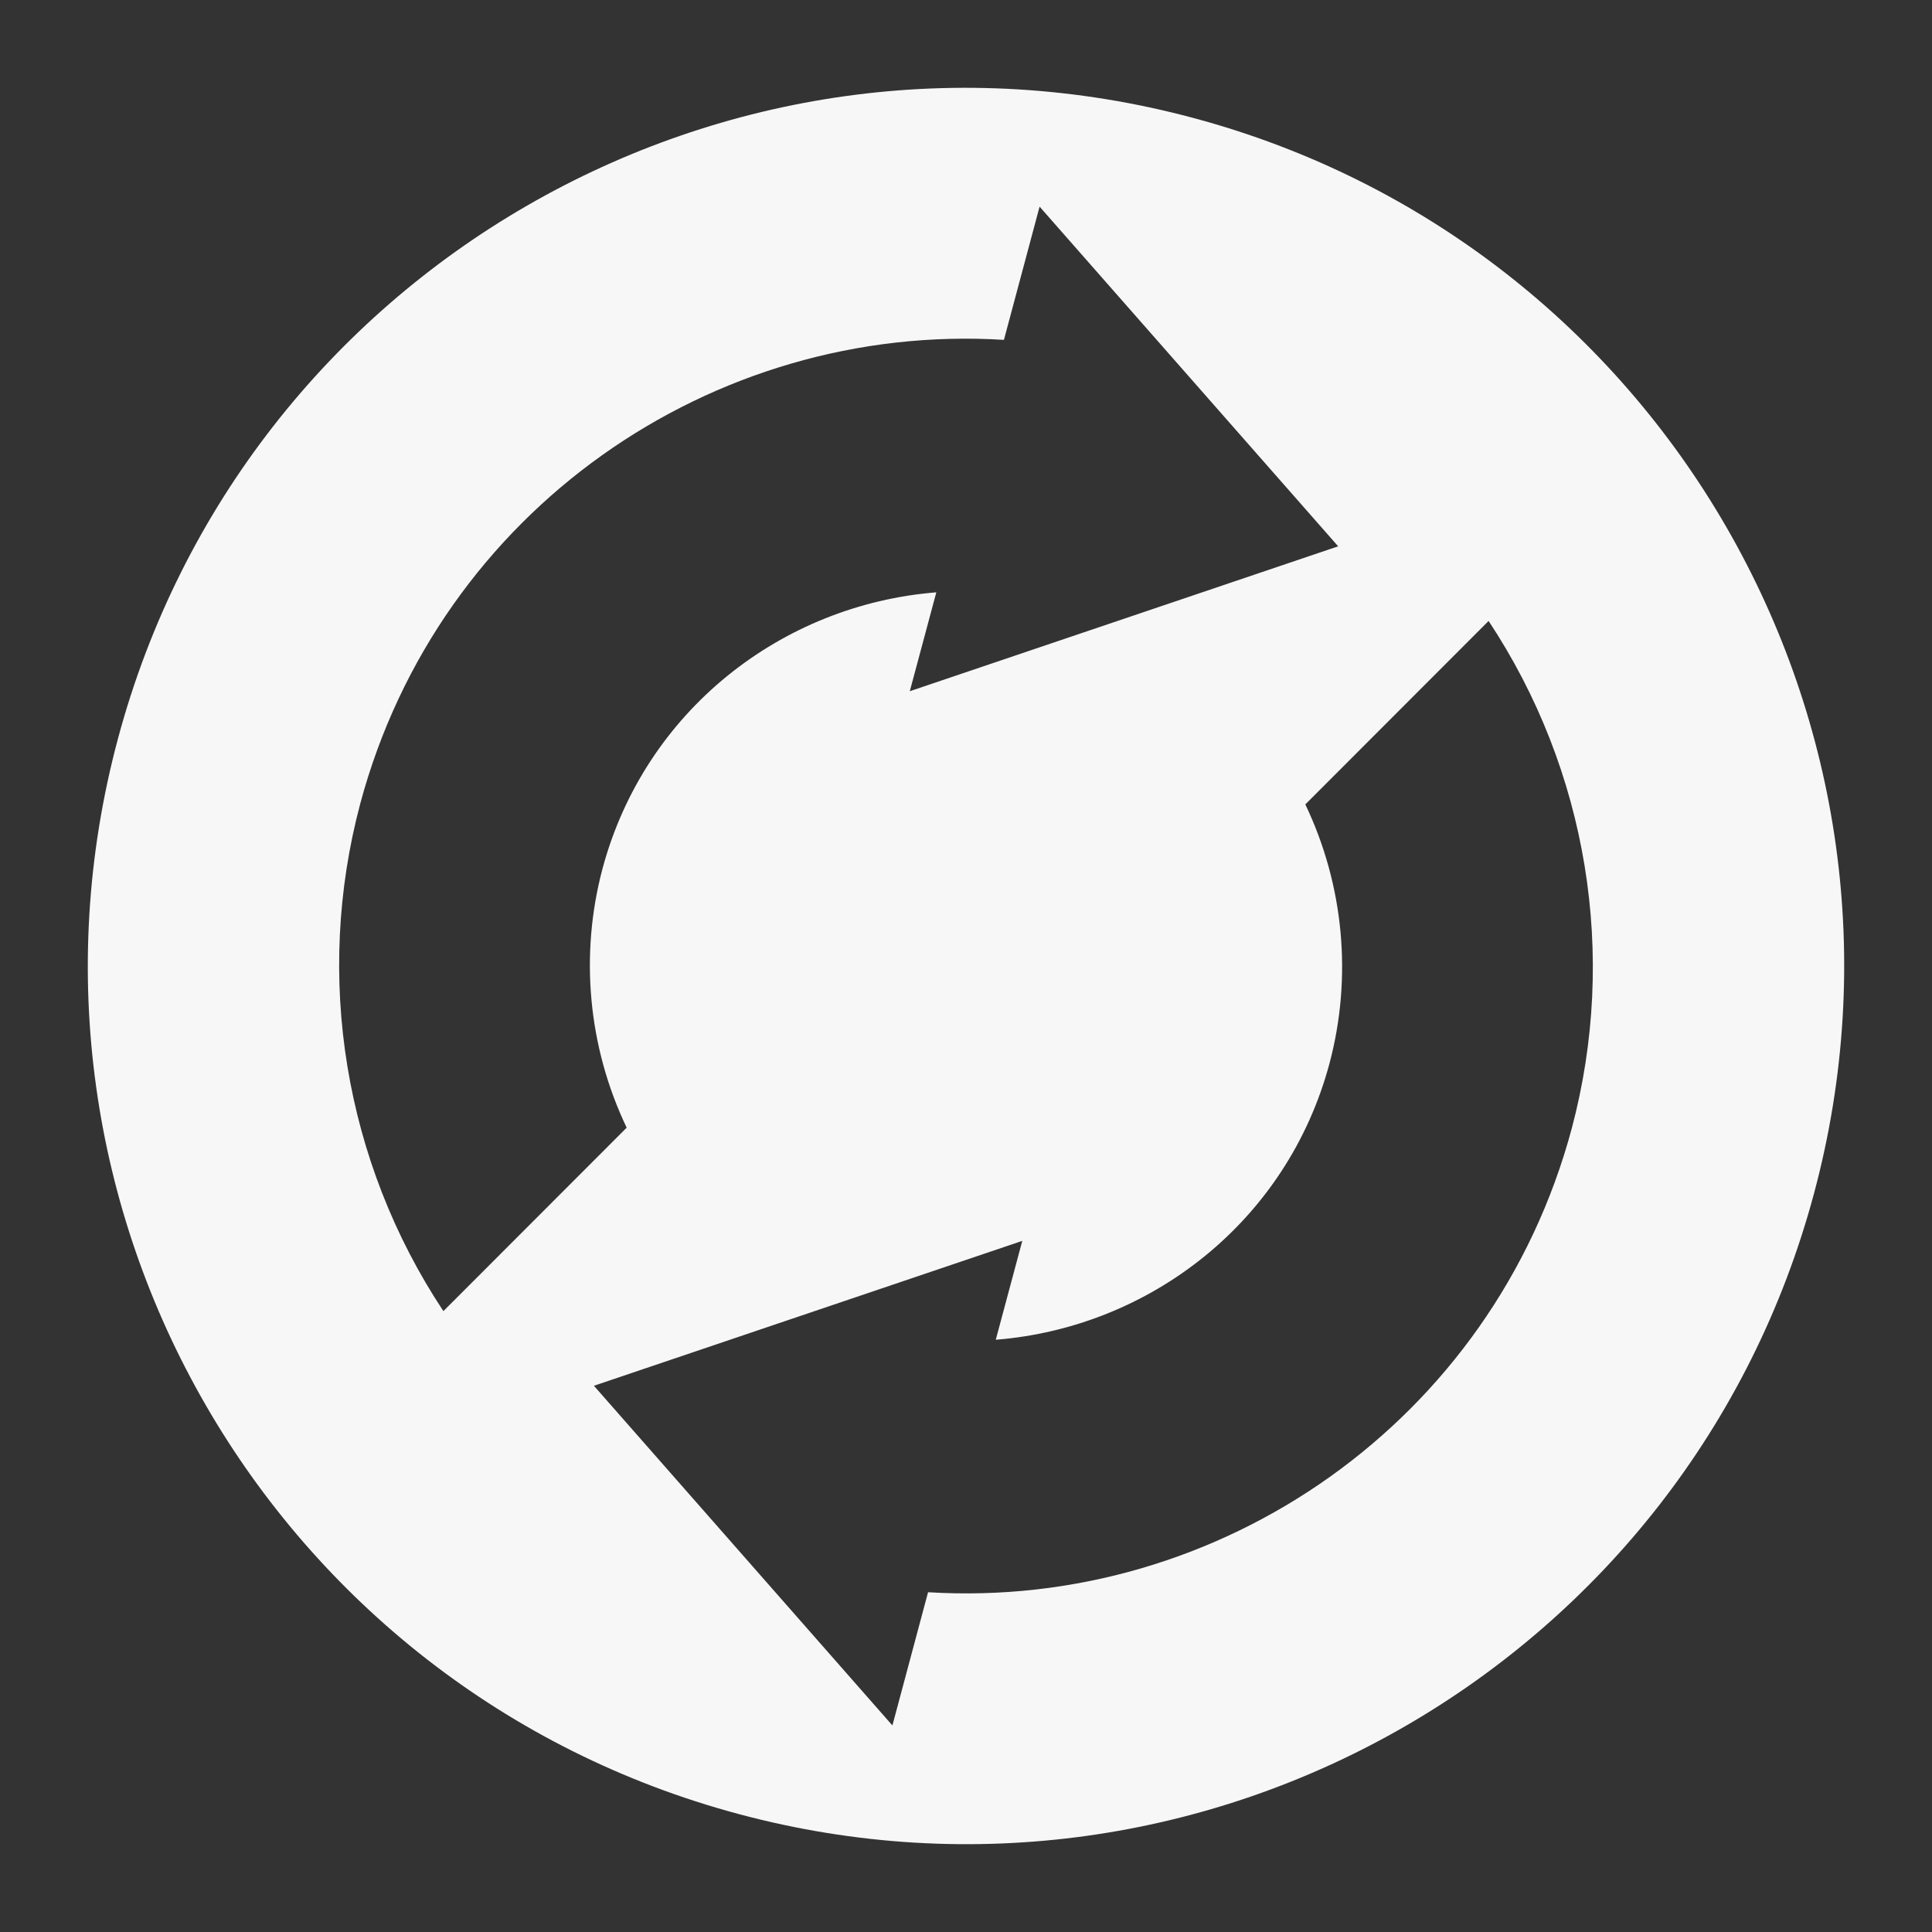 <?xml version="1.0" encoding="UTF-8" standalone="no"?>
<svg
   xmlns:dc="http://purl.org/dc/elements/1.1/"
   xmlns:cc="http://creativecommons.org/ns#"
   xmlns:rdf="http://www.w3.org/1999/02/22-rdf-syntax-ns#"
   xmlns:svg="http://www.w3.org/2000/svg"
   xmlns="http://www.w3.org/2000/svg"
   xmlns:sodipodi="http://sodipodi.sourceforge.net/DTD/sodipodi-0.dtd"
   xmlns:inkscape="http://www.inkscape.org/namespaces/inkscape"
   width="22"
   height="22"
   version="1.1"
   id="svg7"
   sodipodi:docname="btsync-gui-9.svg"
   inkscape:version="0.92.3 (2405546, 2018-03-11)">
  <rect width="100%" height="100%" fill="#333333" stroke="none"/>
  <sodipodi:namedview
     pagecolor="#ffffff"
     bordercolor="#666666"
     borderopacity="1"
     objecttolerance="10"
     gridtolerance="10"
     guidetolerance="10"
     inkscape:pageopacity="0"
     inkscape:pageshadow="2"
     inkscape:window-width="1366"
     inkscape:window-height="718"
     id="namedview9"
     showgrid="false"
     inkscape:zoom="14.75"
     inkscape:cx="8"
     inkscape:cy="8"
     inkscape:window-x="0"
     inkscape:window-y="25"
     inkscape:window-maximized="1"
     inkscape:current-layer="svg7" />
  <defs
     id="defs3">
    <style
       id="current-color-scheme"
       type="text/css">
   .ColorScheme-Text { color:#d3dae3; } .ColorScheme-Highlight { color:#5294e2; }
  </style>
  </defs>
  <path
     style="color:#d3dae3;fill:#f7f7f7;fill-opacity:1;stroke-width:1.428"
     class="ColorScheme-Text"
     d="M 20.657,13.588 C 22.086,8.255 18.921,2.772 13.588,1.343 8.255,-0.086 2.772,3.079 1.343,8.412 -0.086,13.745 3.079,19.228 8.412,20.657 13.745,22.086 19.228,18.921 20.657,13.588 Z m -2.759,-0.739 c -0.894,3.337 -4.01,5.486 -7.33,5.282 l -0.406,1.517 -3.399,-3.868 4.878,-1.65 -0.302,1.126 c 1.757,-0.14 3.318,-1.346 3.8,-3.146 0.262,-0.985 0.164,-2.031 -0.275,-2.95 l 2.087,-2.089 c 1.127,1.702 1.472,3.805 0.947,5.778 z M 15.238,6.221 10.36,7.871 10.662,6.745 C 8.905,6.885 7.344,8.091 6.861,9.891 6.599,10.876 6.697,11.922 7.136,12.841 L 5.049,14.93 C 3.922,13.228 3.577,11.125 4.102,9.152 4.996,5.815 8.112,3.665 11.432,3.87 l 0.406,-1.517 z"
     id="path5"
     inkscape:connector-curvature="0" />
</svg>
